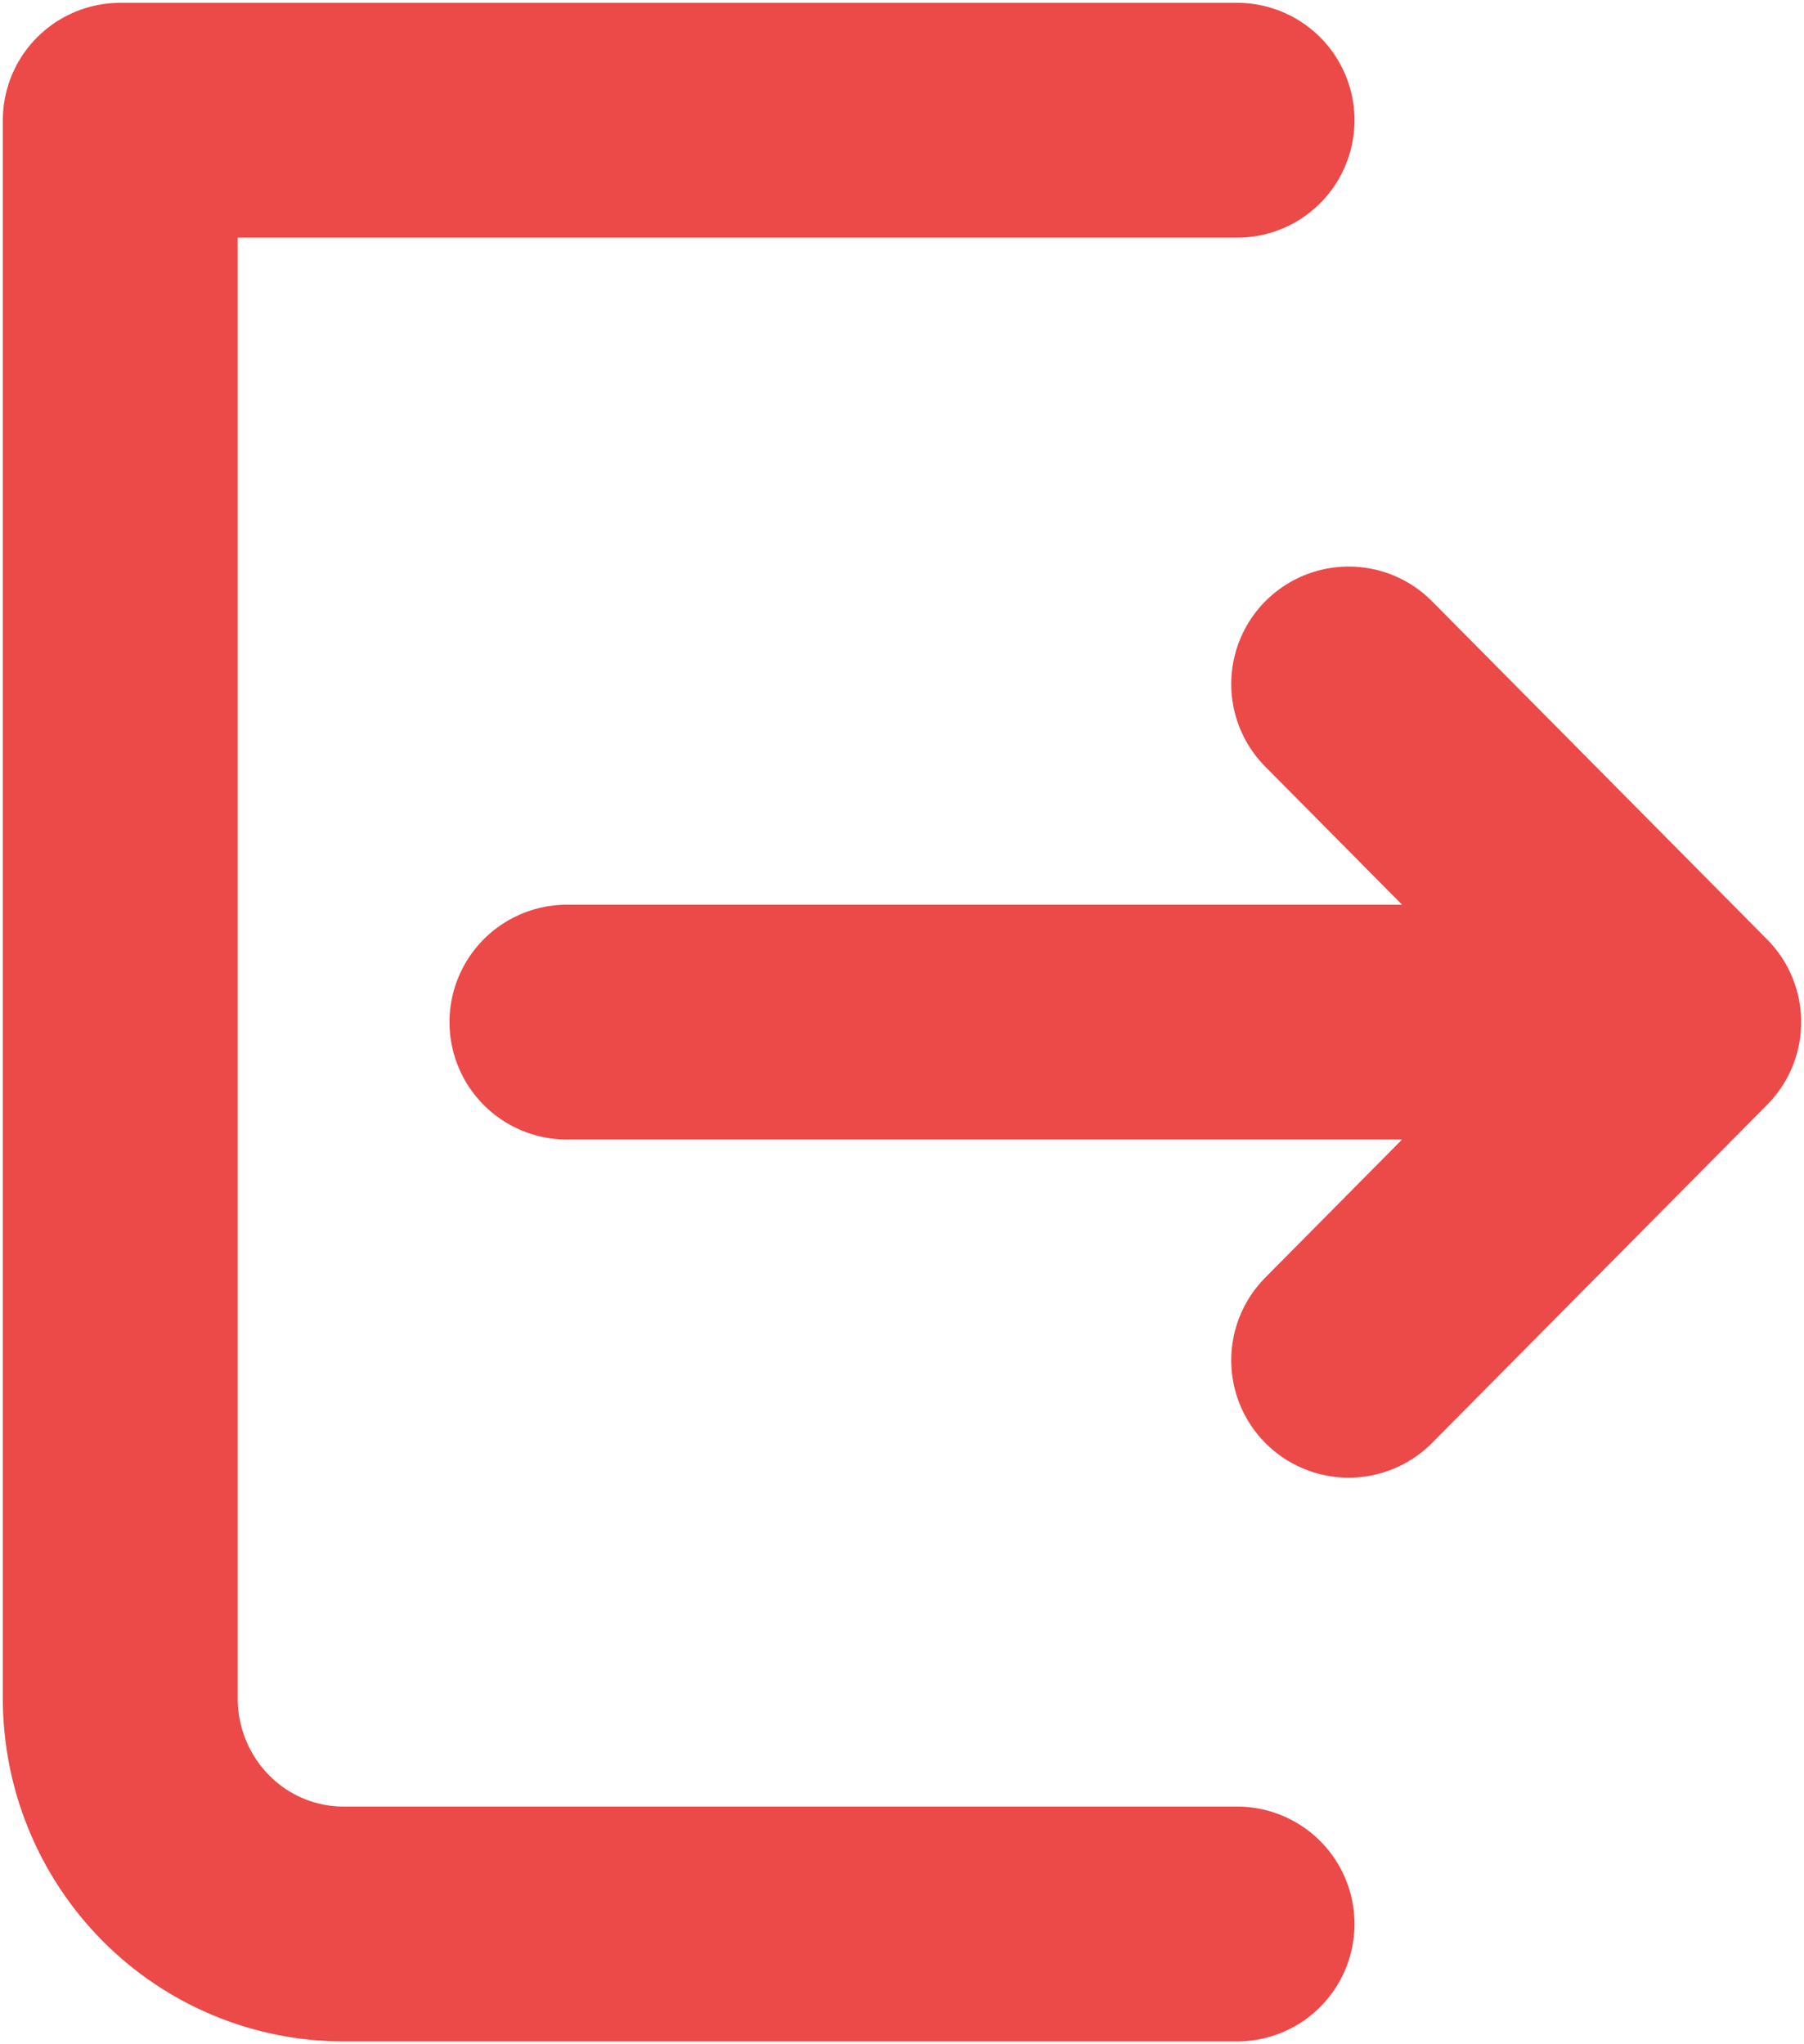 <svg width="15" height="17" viewBox="0 0 15 17" fill="none" xmlns="http://www.w3.org/2000/svg">
<path d="M10.286 1H1V14.125C1 14.622 1.196 15.099 1.544 15.451C1.892 15.803 2.365 16 2.857 16H10.286M11.214 11.312L14 8.5M14 8.5L11.214 5.688M14 8.5H4.714" stroke="#EC4949" stroke-width="1.953" stroke-linecap="round" stroke-linejoin="round"/>
</svg>
